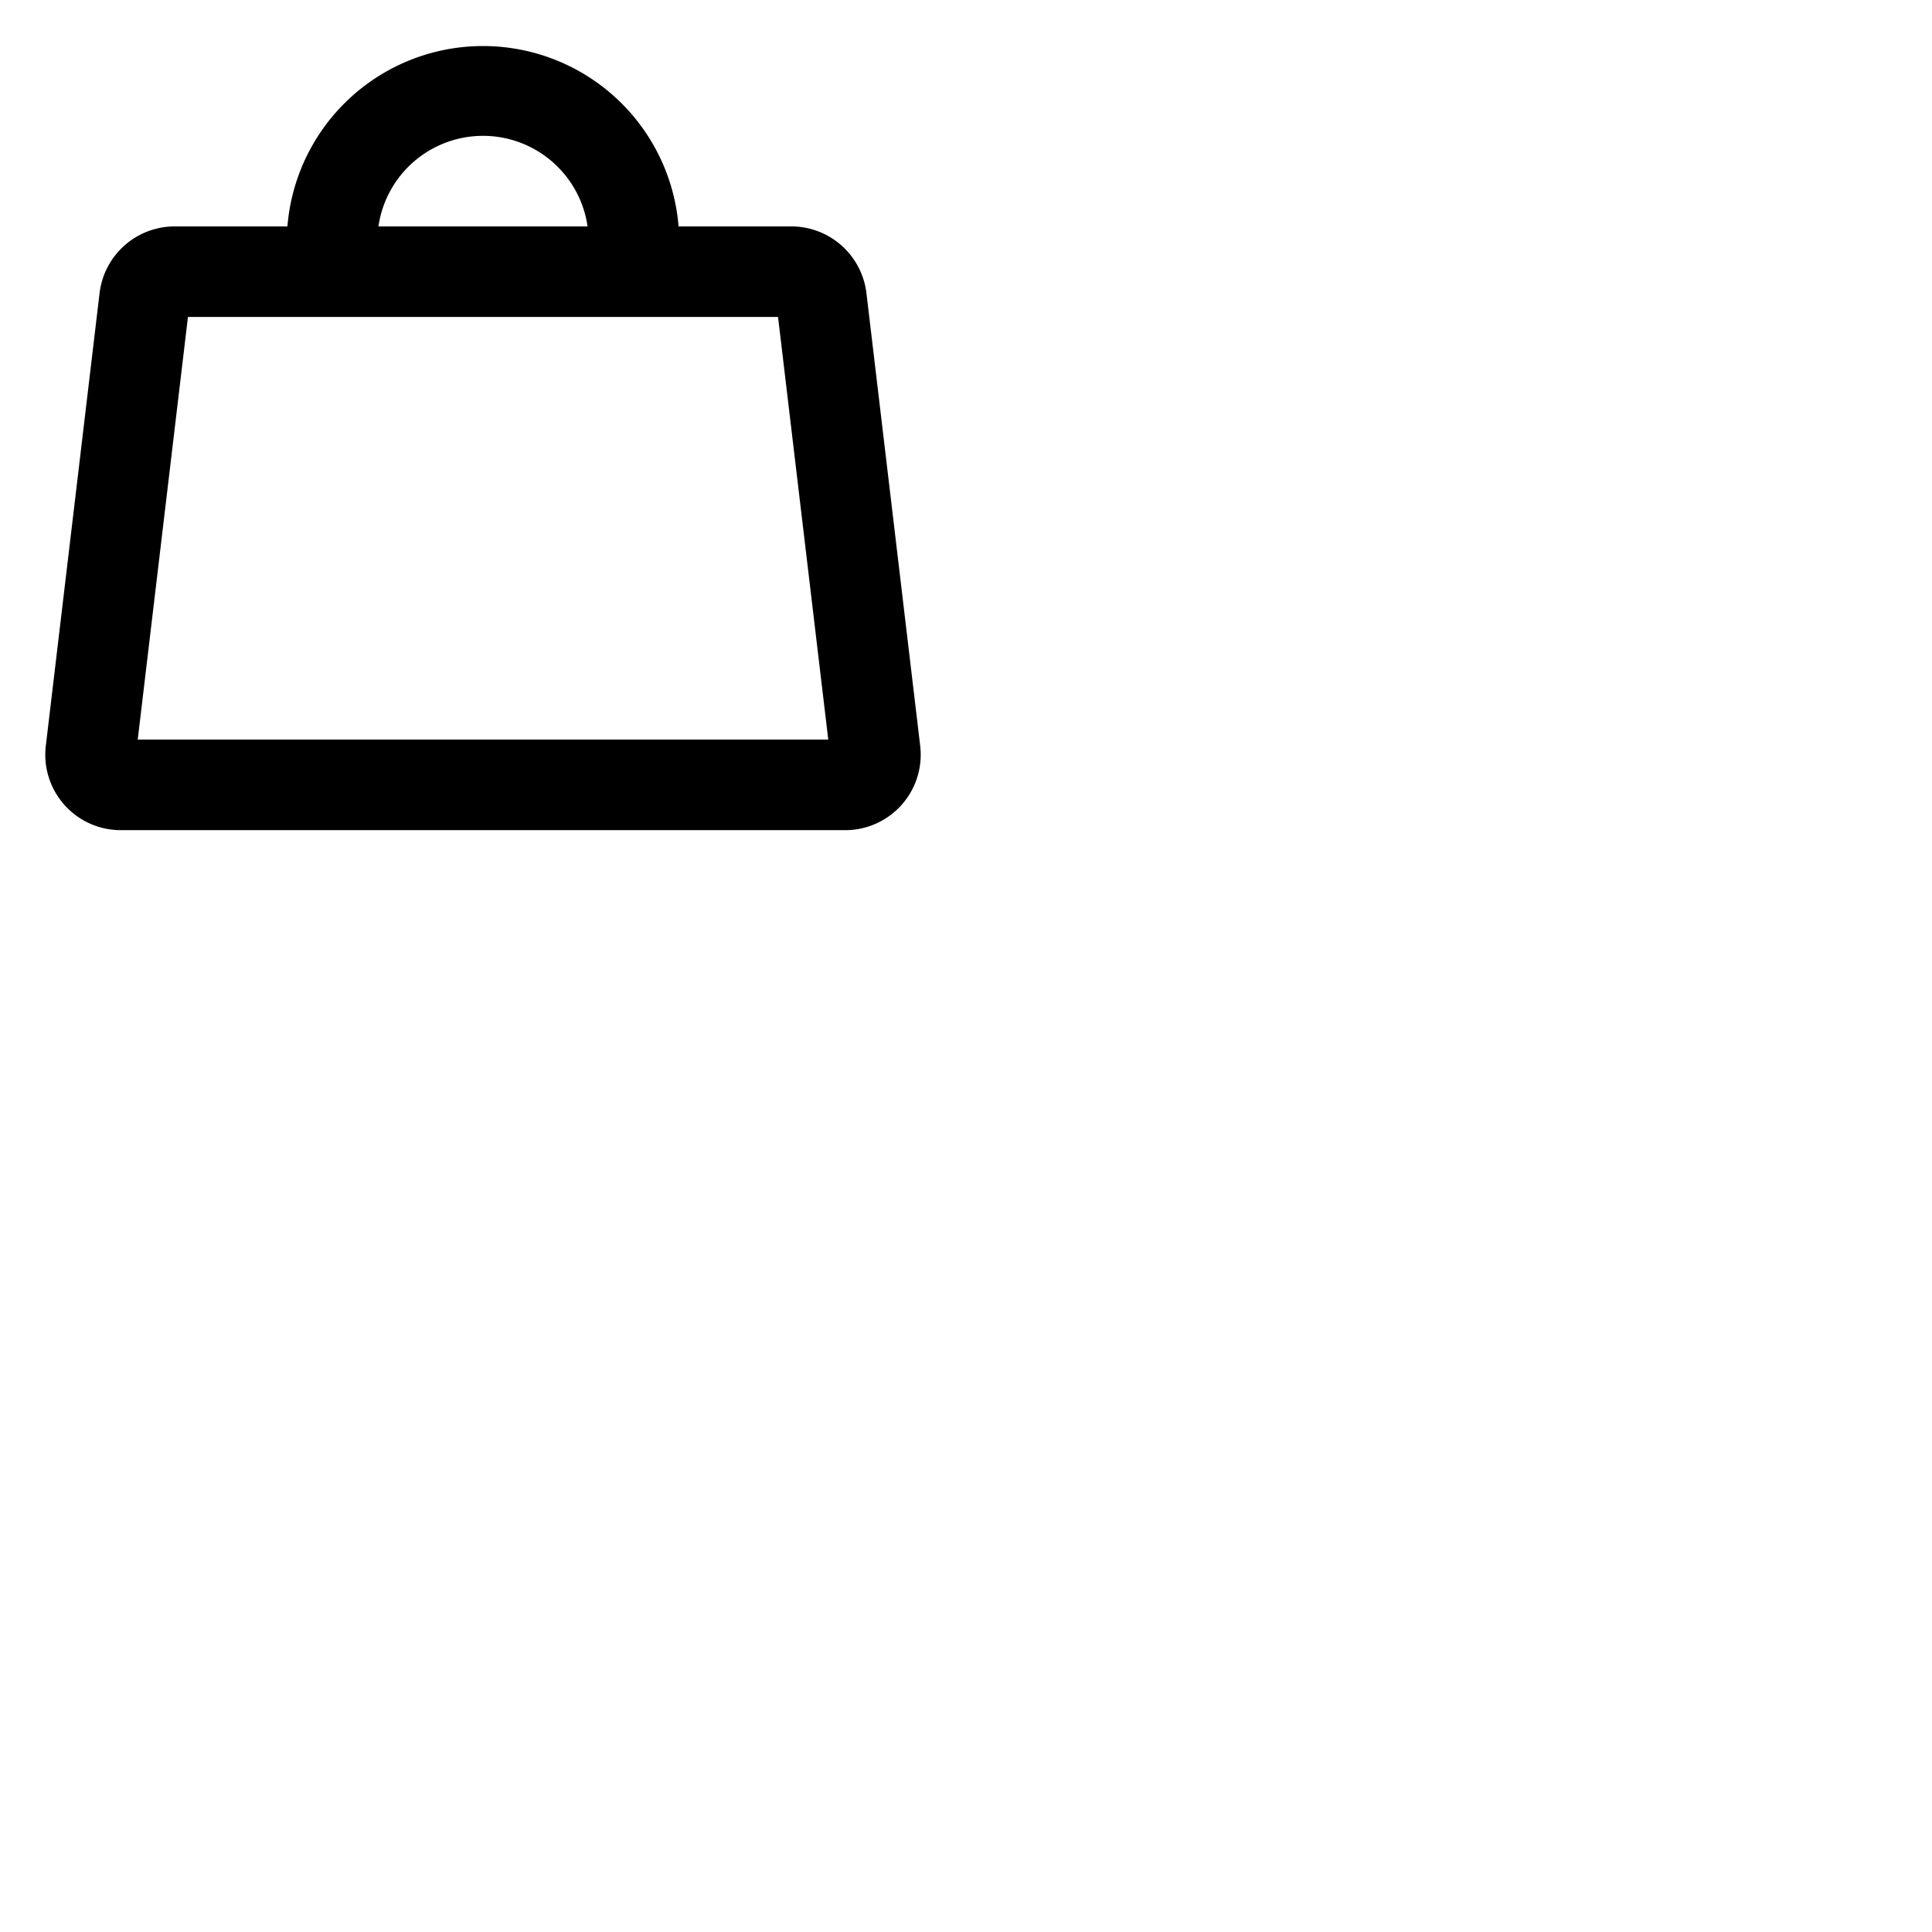 <svg xmlns="http://www.w3.org/2000/svg" version="1.1" viewBox="0 0 512 512" fill="currentColor"><path fill="currentColor" d="m243.86 197.65l-14.25-120A20.06 20.06 0 0 0 209.67 60h-29.84a52 52 0 0 0-103.66 0H46.33a20.06 20.06 0 0 0-19.94 17.65l-14.25 120A20 20 0 0 0 32.08 220h191.84a20 20 0 0 0 19.94-22.35M128 36a28 28 0 0 1 27.71 24h-55.42A28 28 0 0 1 128 36M36.5 196L49.81 84h156.38l13.31 112Z"/></svg>